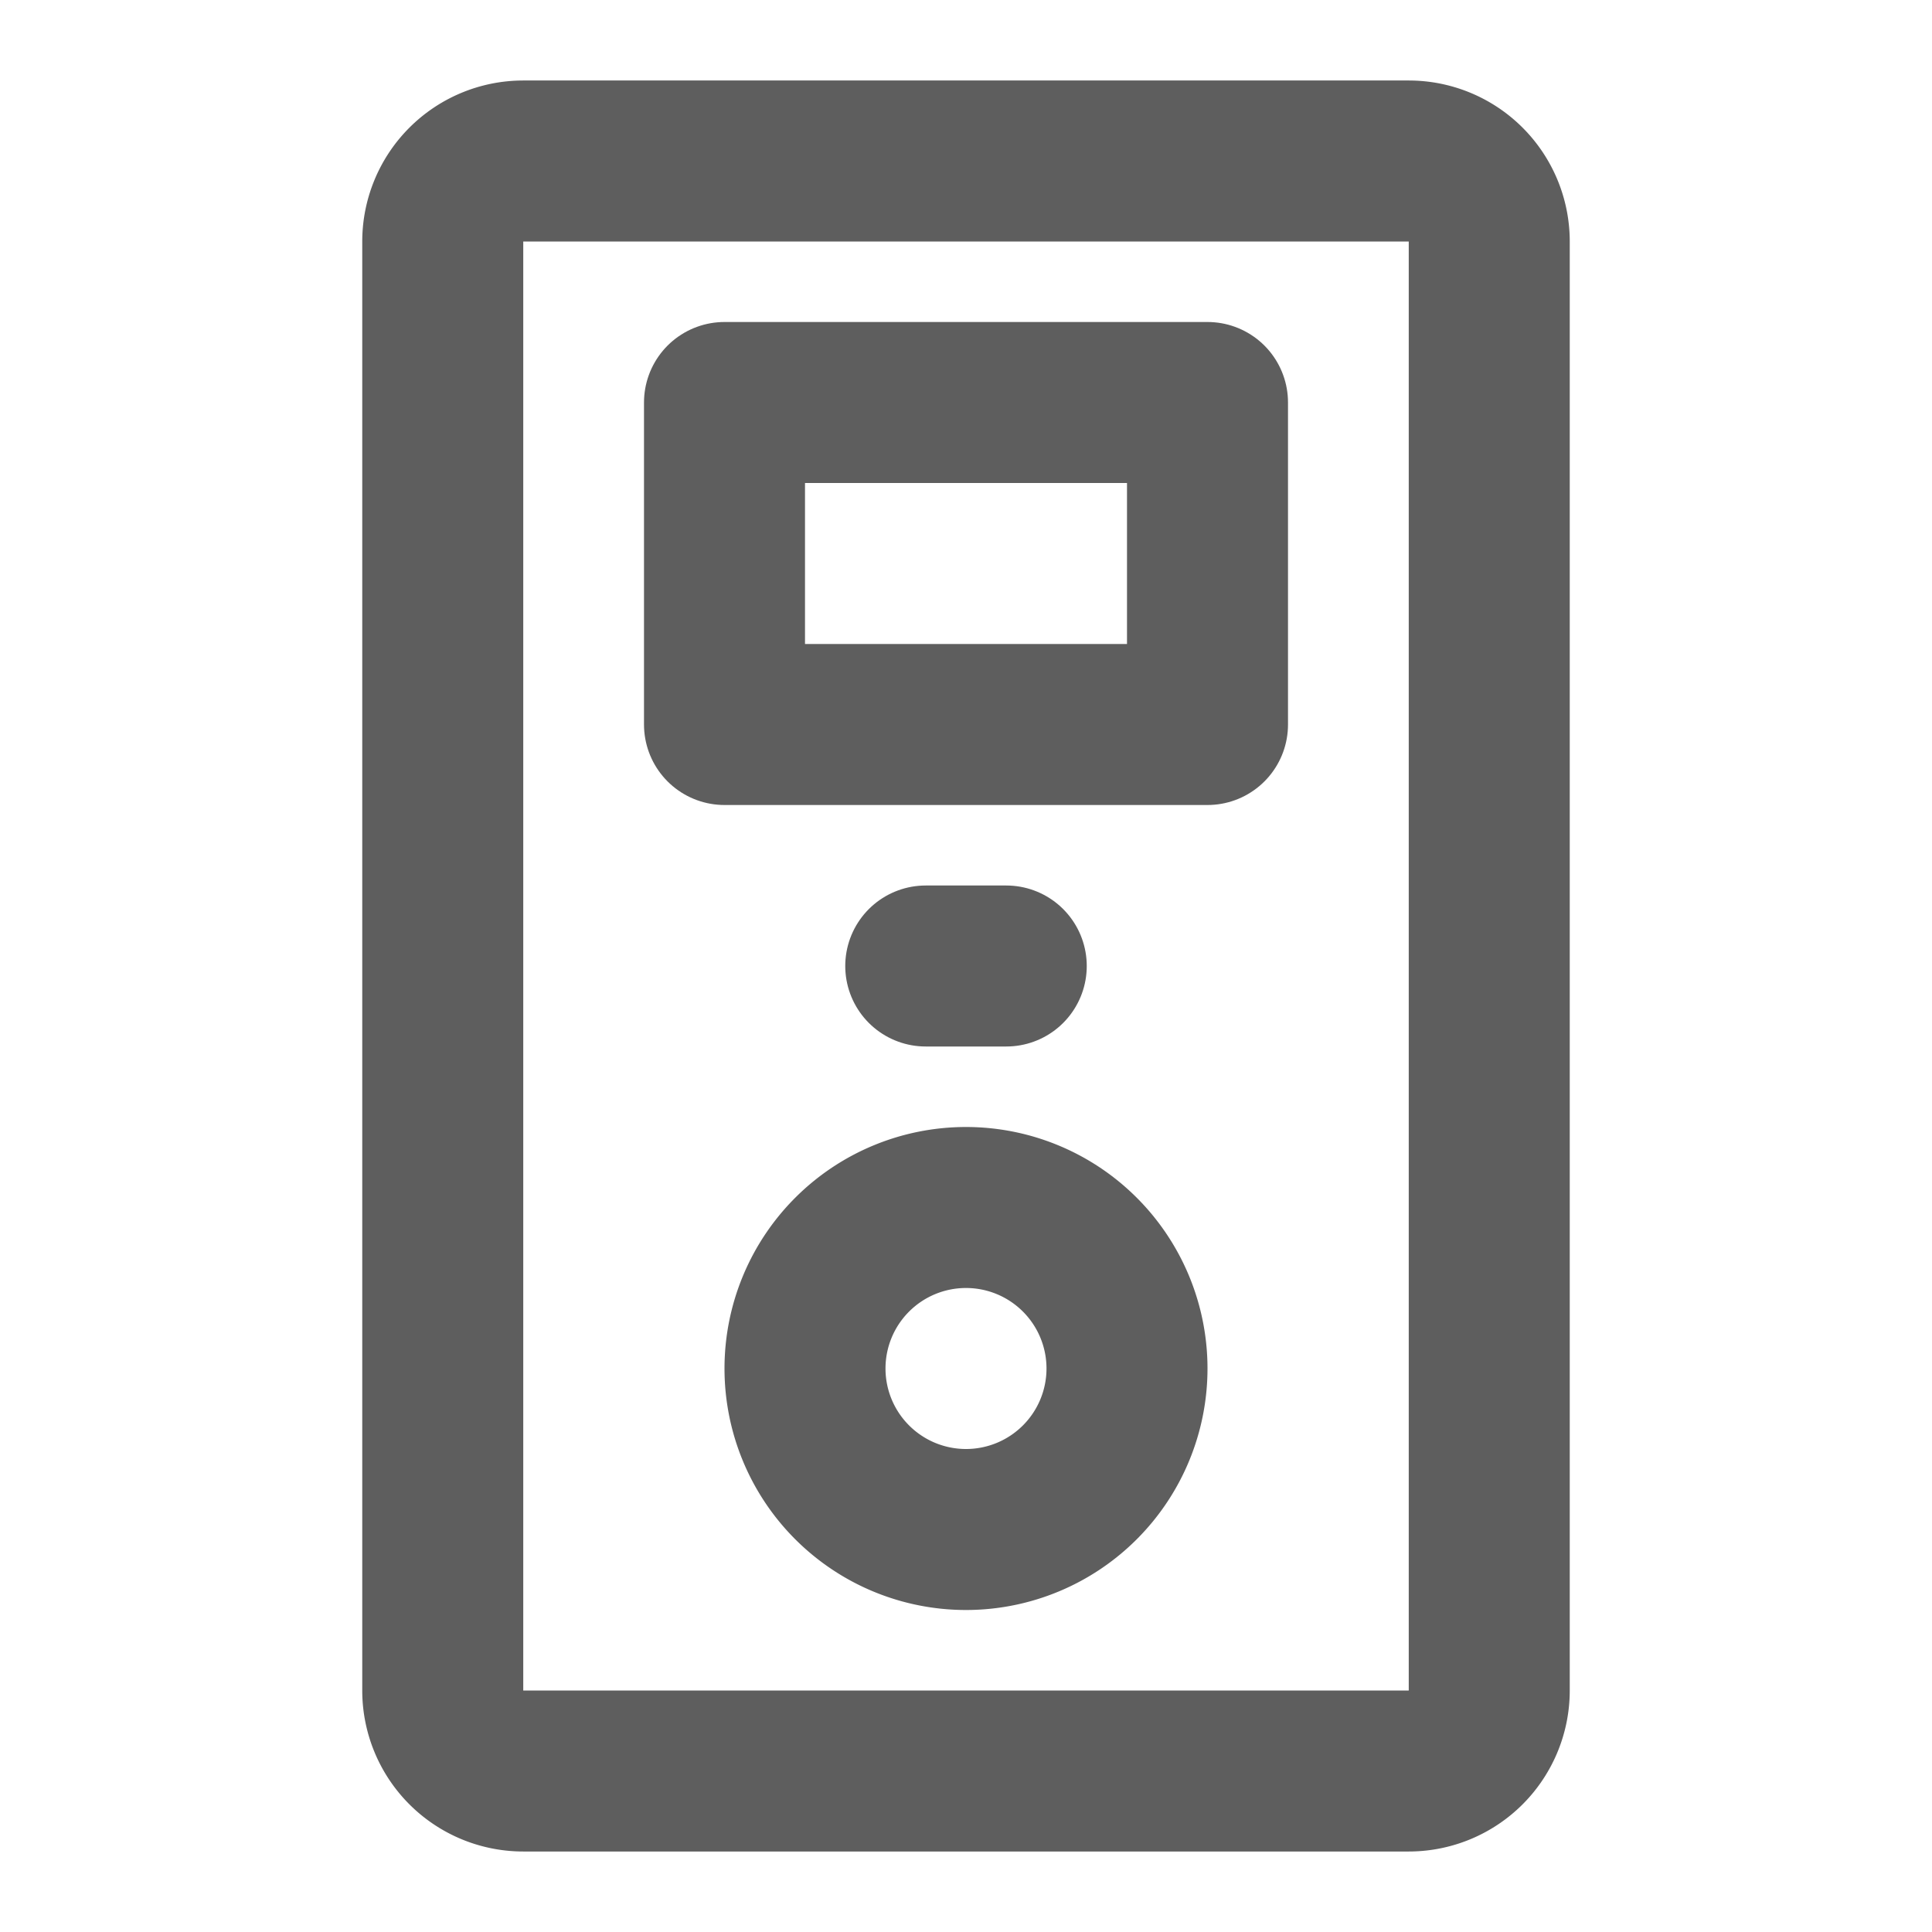 <svg width="80" height="80" fill="none" stroke="#5e5e5e" stroke-linecap="round" stroke-linejoin="round" stroke-width="2" viewBox="0 0 24 24" xmlns="http://www.w3.org/2000/svg">
  <path d="M17.5 2h-11a1 1 0 0 0-1 1v18a1 1 0 0 0 1 1h11a1 1 0 0 0 1-1V3a1 1 0 0 0-1-1Z"></path>
  <path d="M12 19a2 2 0 1 0 0-4 2 2 0 0 0 0 4Z"></path>
  <path d="M15 5H9v4h6V5Z"></path>
  <path d="M11.5 12h1"></path>
</svg>